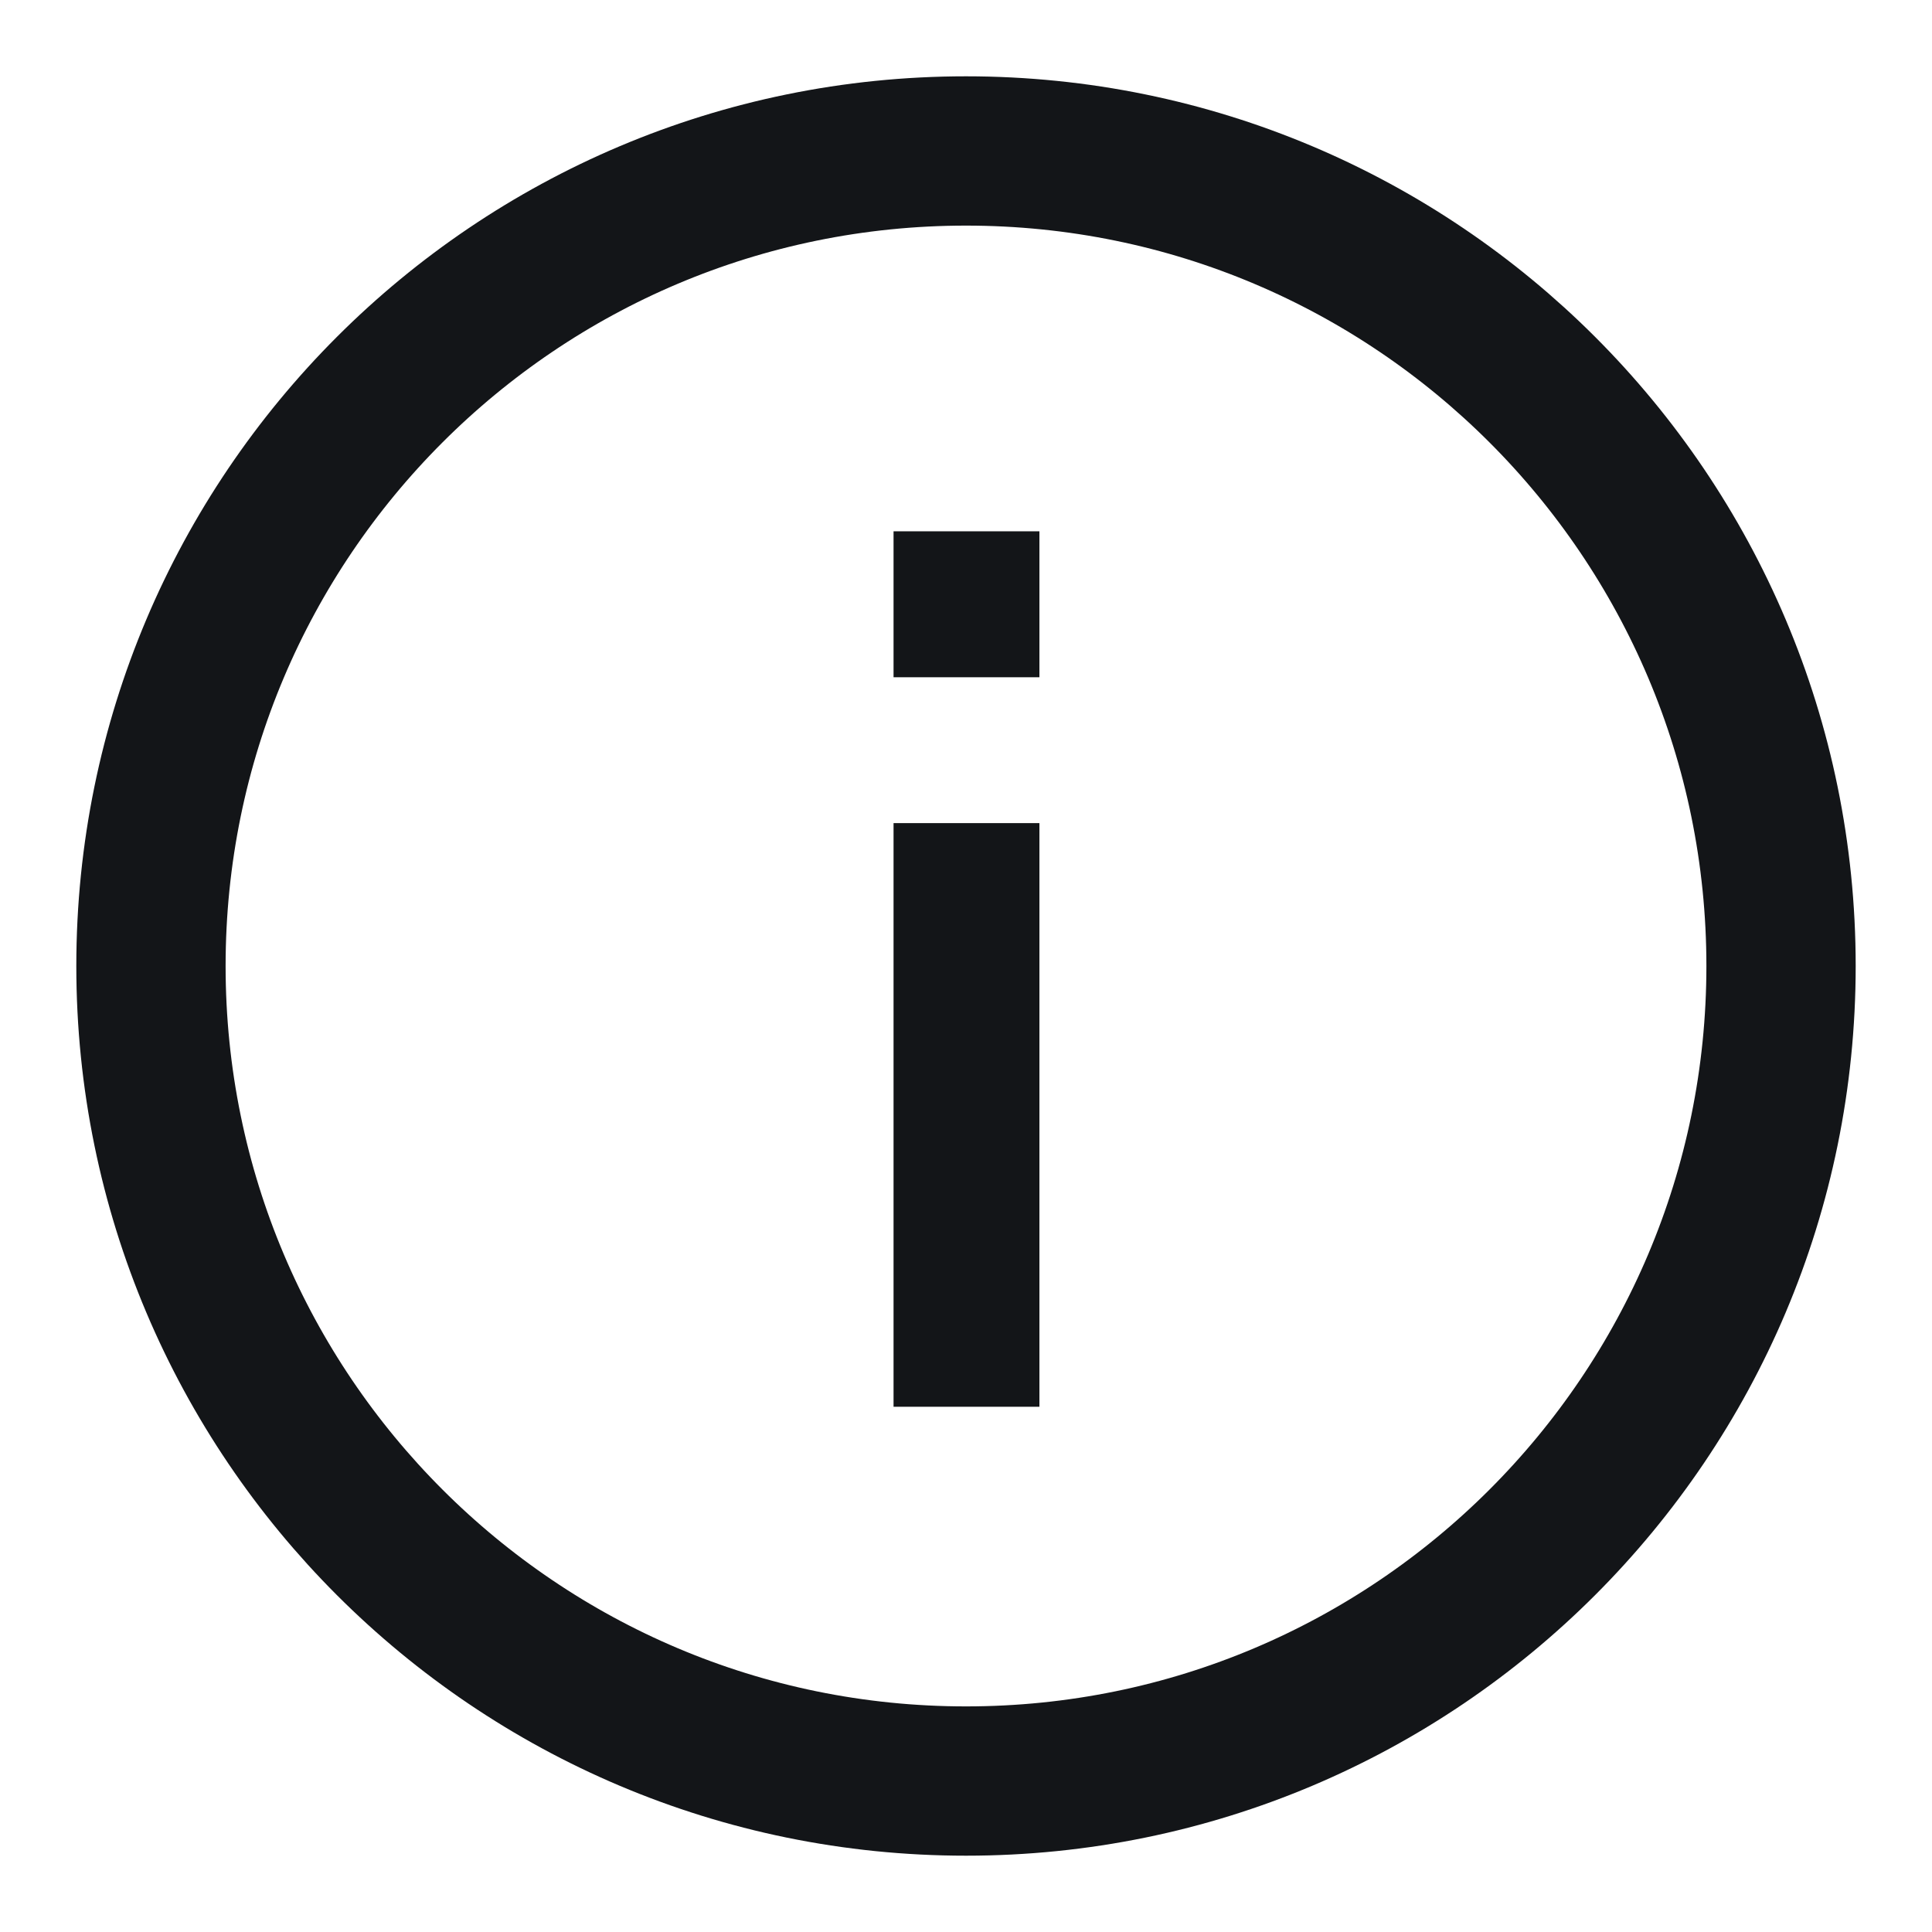 <svg width="22" height="22" viewBox="0 0 22 22" fill="none" xmlns="http://www.w3.org/2000/svg">
<g clip-path="url(#clip0_3430_16886)">
<path d="M11 1.719C16.126 1.719 20.281 5.874 20.281 11C20.281 16.126 16.126 20.281 11 20.281C5.874 20.281 1.719 16.126 1.719 11C1.719 5.874 5.874 1.719 11 1.719Z" stroke="#131518" stroke-width="1.7"/>
<path d="M11.836 6.05H10.175V7.712H11.836V6.05Z" fill="#131518"/>
<path d="M11.836 9.373H10.175V16.019H11.836V9.373Z" fill="#131518"/>
</g>
<defs>
<clipPath id="clip0_3430_16886">
<rect width="22" height="22" fill="white"/>
</clipPath>
</defs>
</svg>
